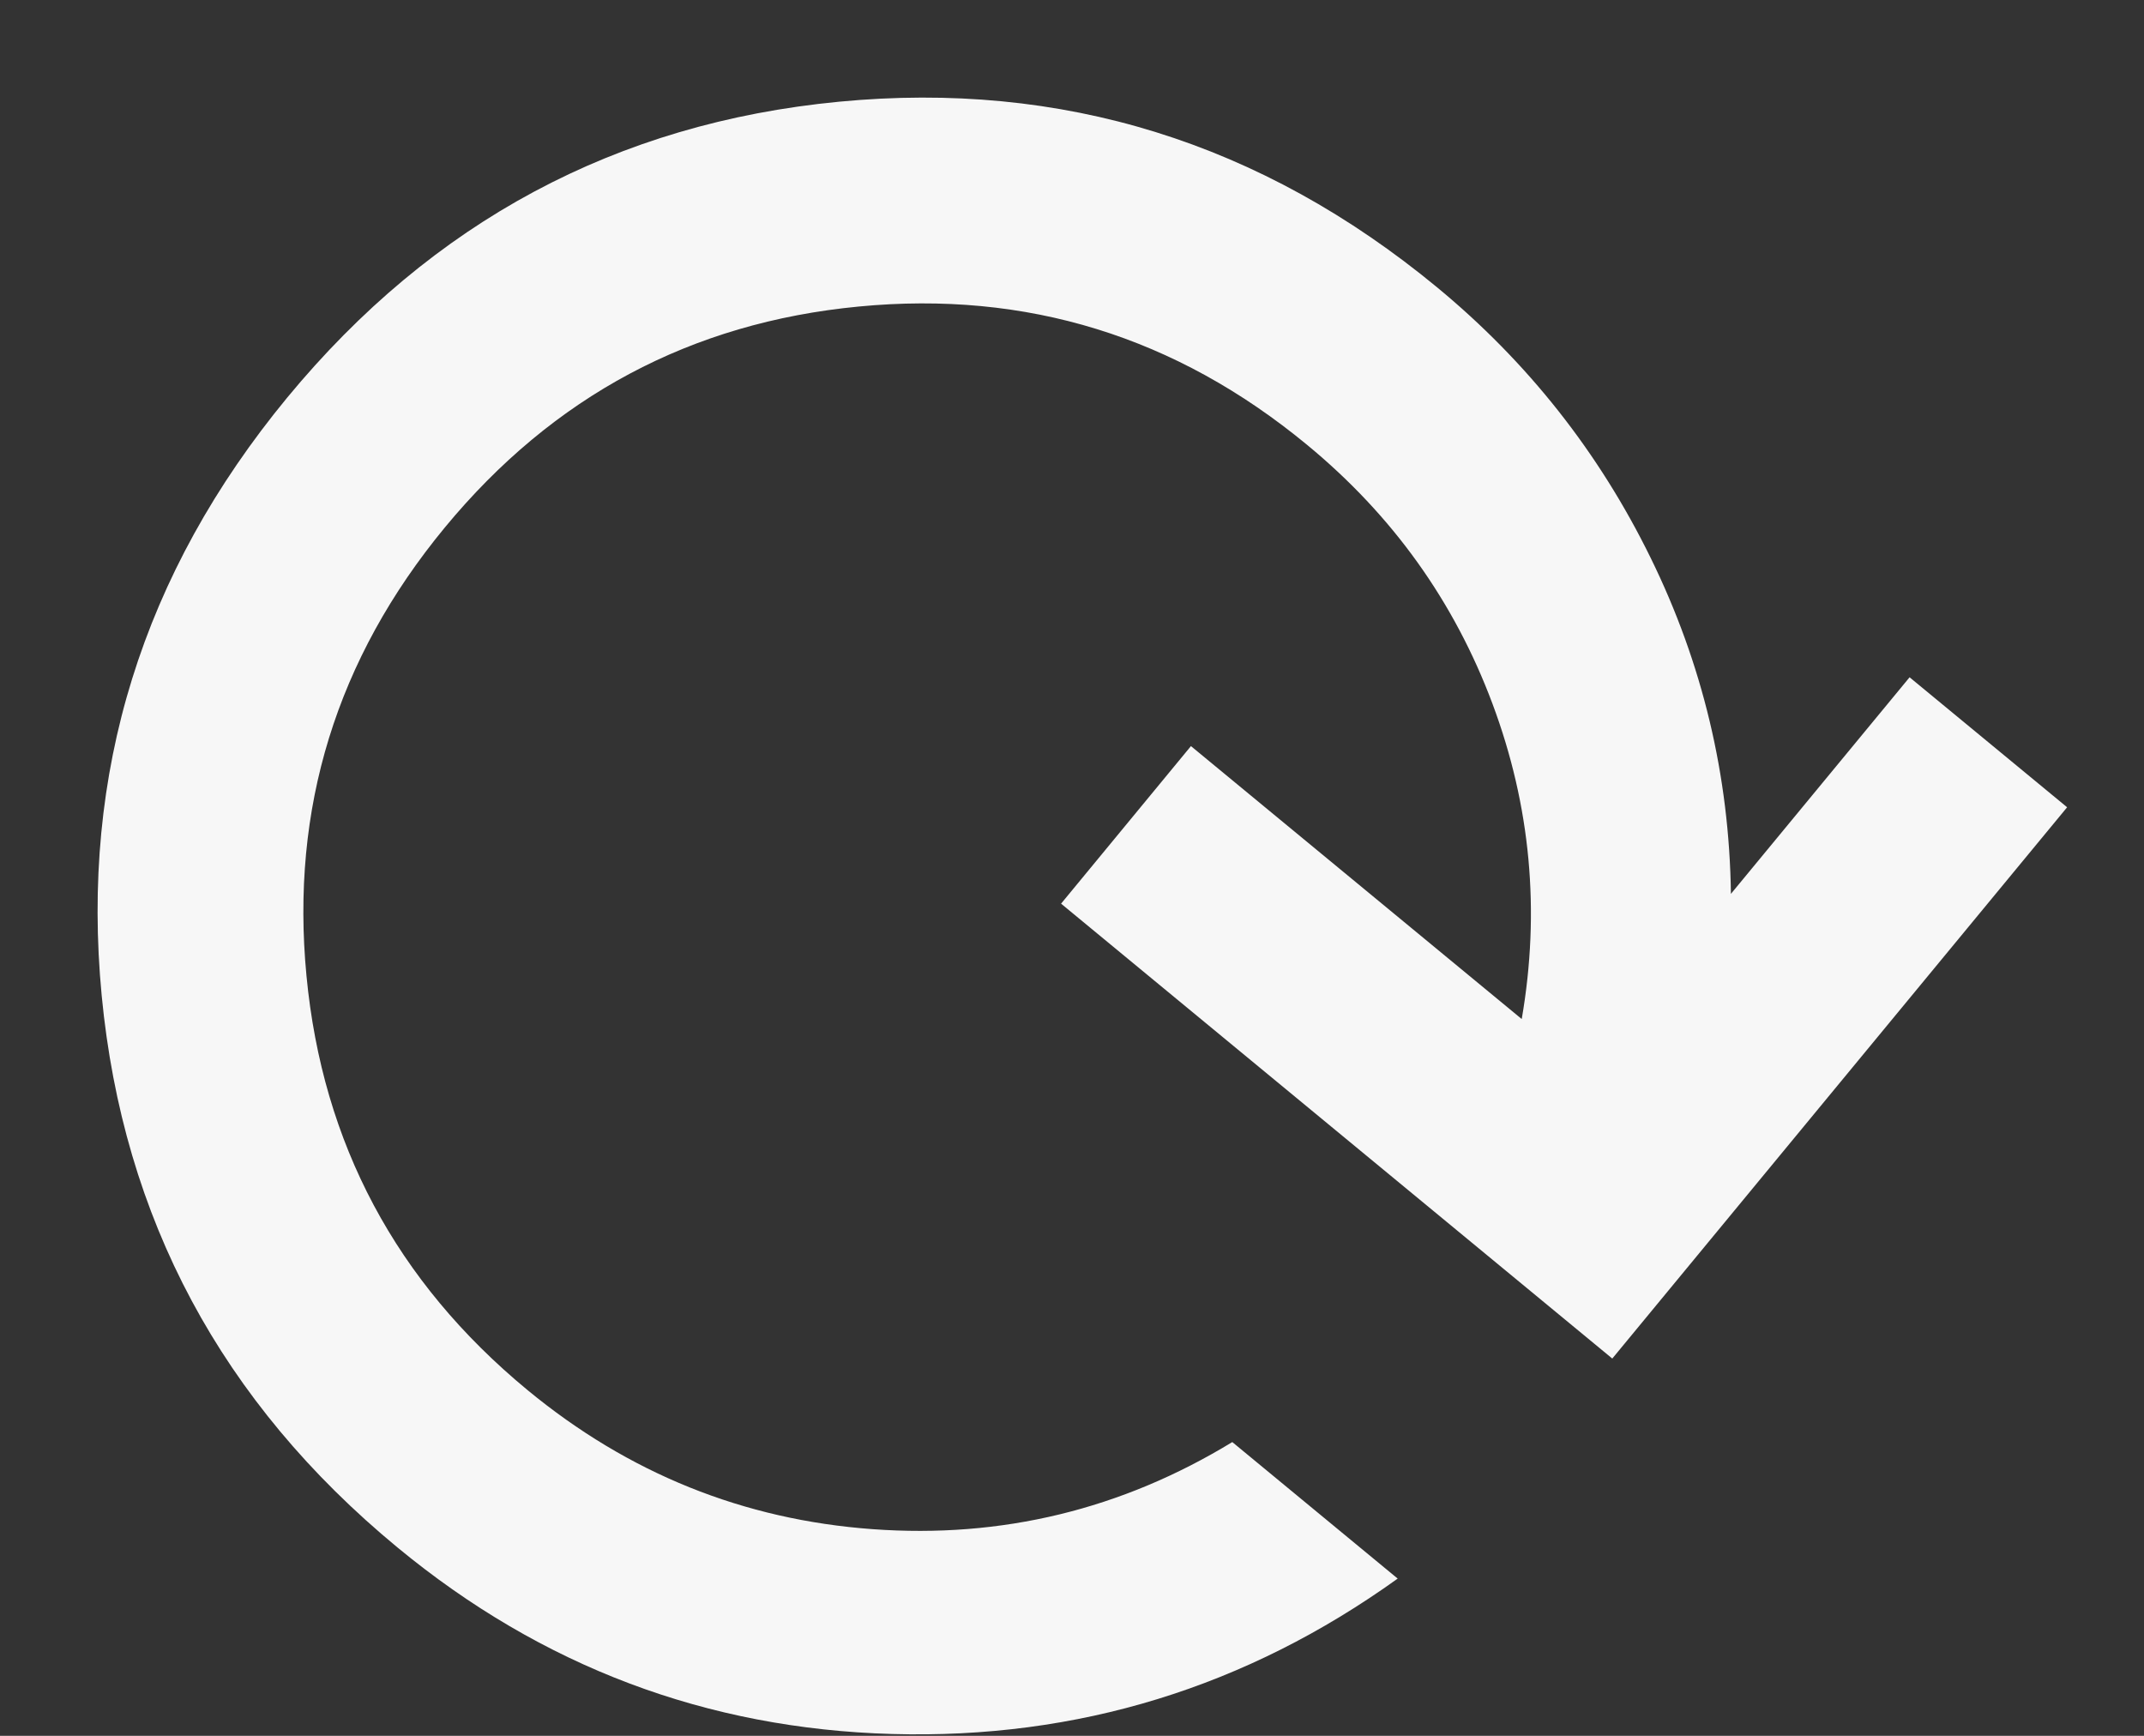 <svg width="21" height="17" viewBox="0 0 21 17" fill="none" xmlns="http://www.w3.org/2000/svg">
<rect x="0" y="0" width="21" height="17" fill="#333333" stroke="none"/>
<path d="M3.893 15.155C2.171 13.734 1.205 11.932 0.996 9.75C0.787 7.568 1.393 5.616 2.814 3.893C4.236 2.171 6.037 1.205 8.219 0.996C10.401 0.787 12.354 1.393 14.076 2.814C14.963 3.546 15.661 4.429 16.168 5.464C16.676 6.499 16.938 7.595 16.954 8.754L18.704 6.633L20.247 7.906L15.792 13.305L10.393 8.85L11.665 7.307L14.905 9.98C15.088 8.921 14.992 7.891 14.618 6.891C14.244 5.891 13.639 5.046 12.803 4.357C11.518 3.296 10.054 2.844 8.412 3.002C6.769 3.159 5.418 3.881 4.357 5.166C3.296 6.452 2.844 7.916 3.002 9.558C3.159 11.2 3.881 12.552 5.166 13.613C6.156 14.43 7.283 14.884 8.547 14.976C9.81 15.068 10.985 14.784 12.07 14.123L13.69 15.46C12.205 16.526 10.555 17.033 8.739 16.982C6.923 16.931 5.307 16.322 3.893 15.155Z" fill="#F7F7F7"/>
</svg>
